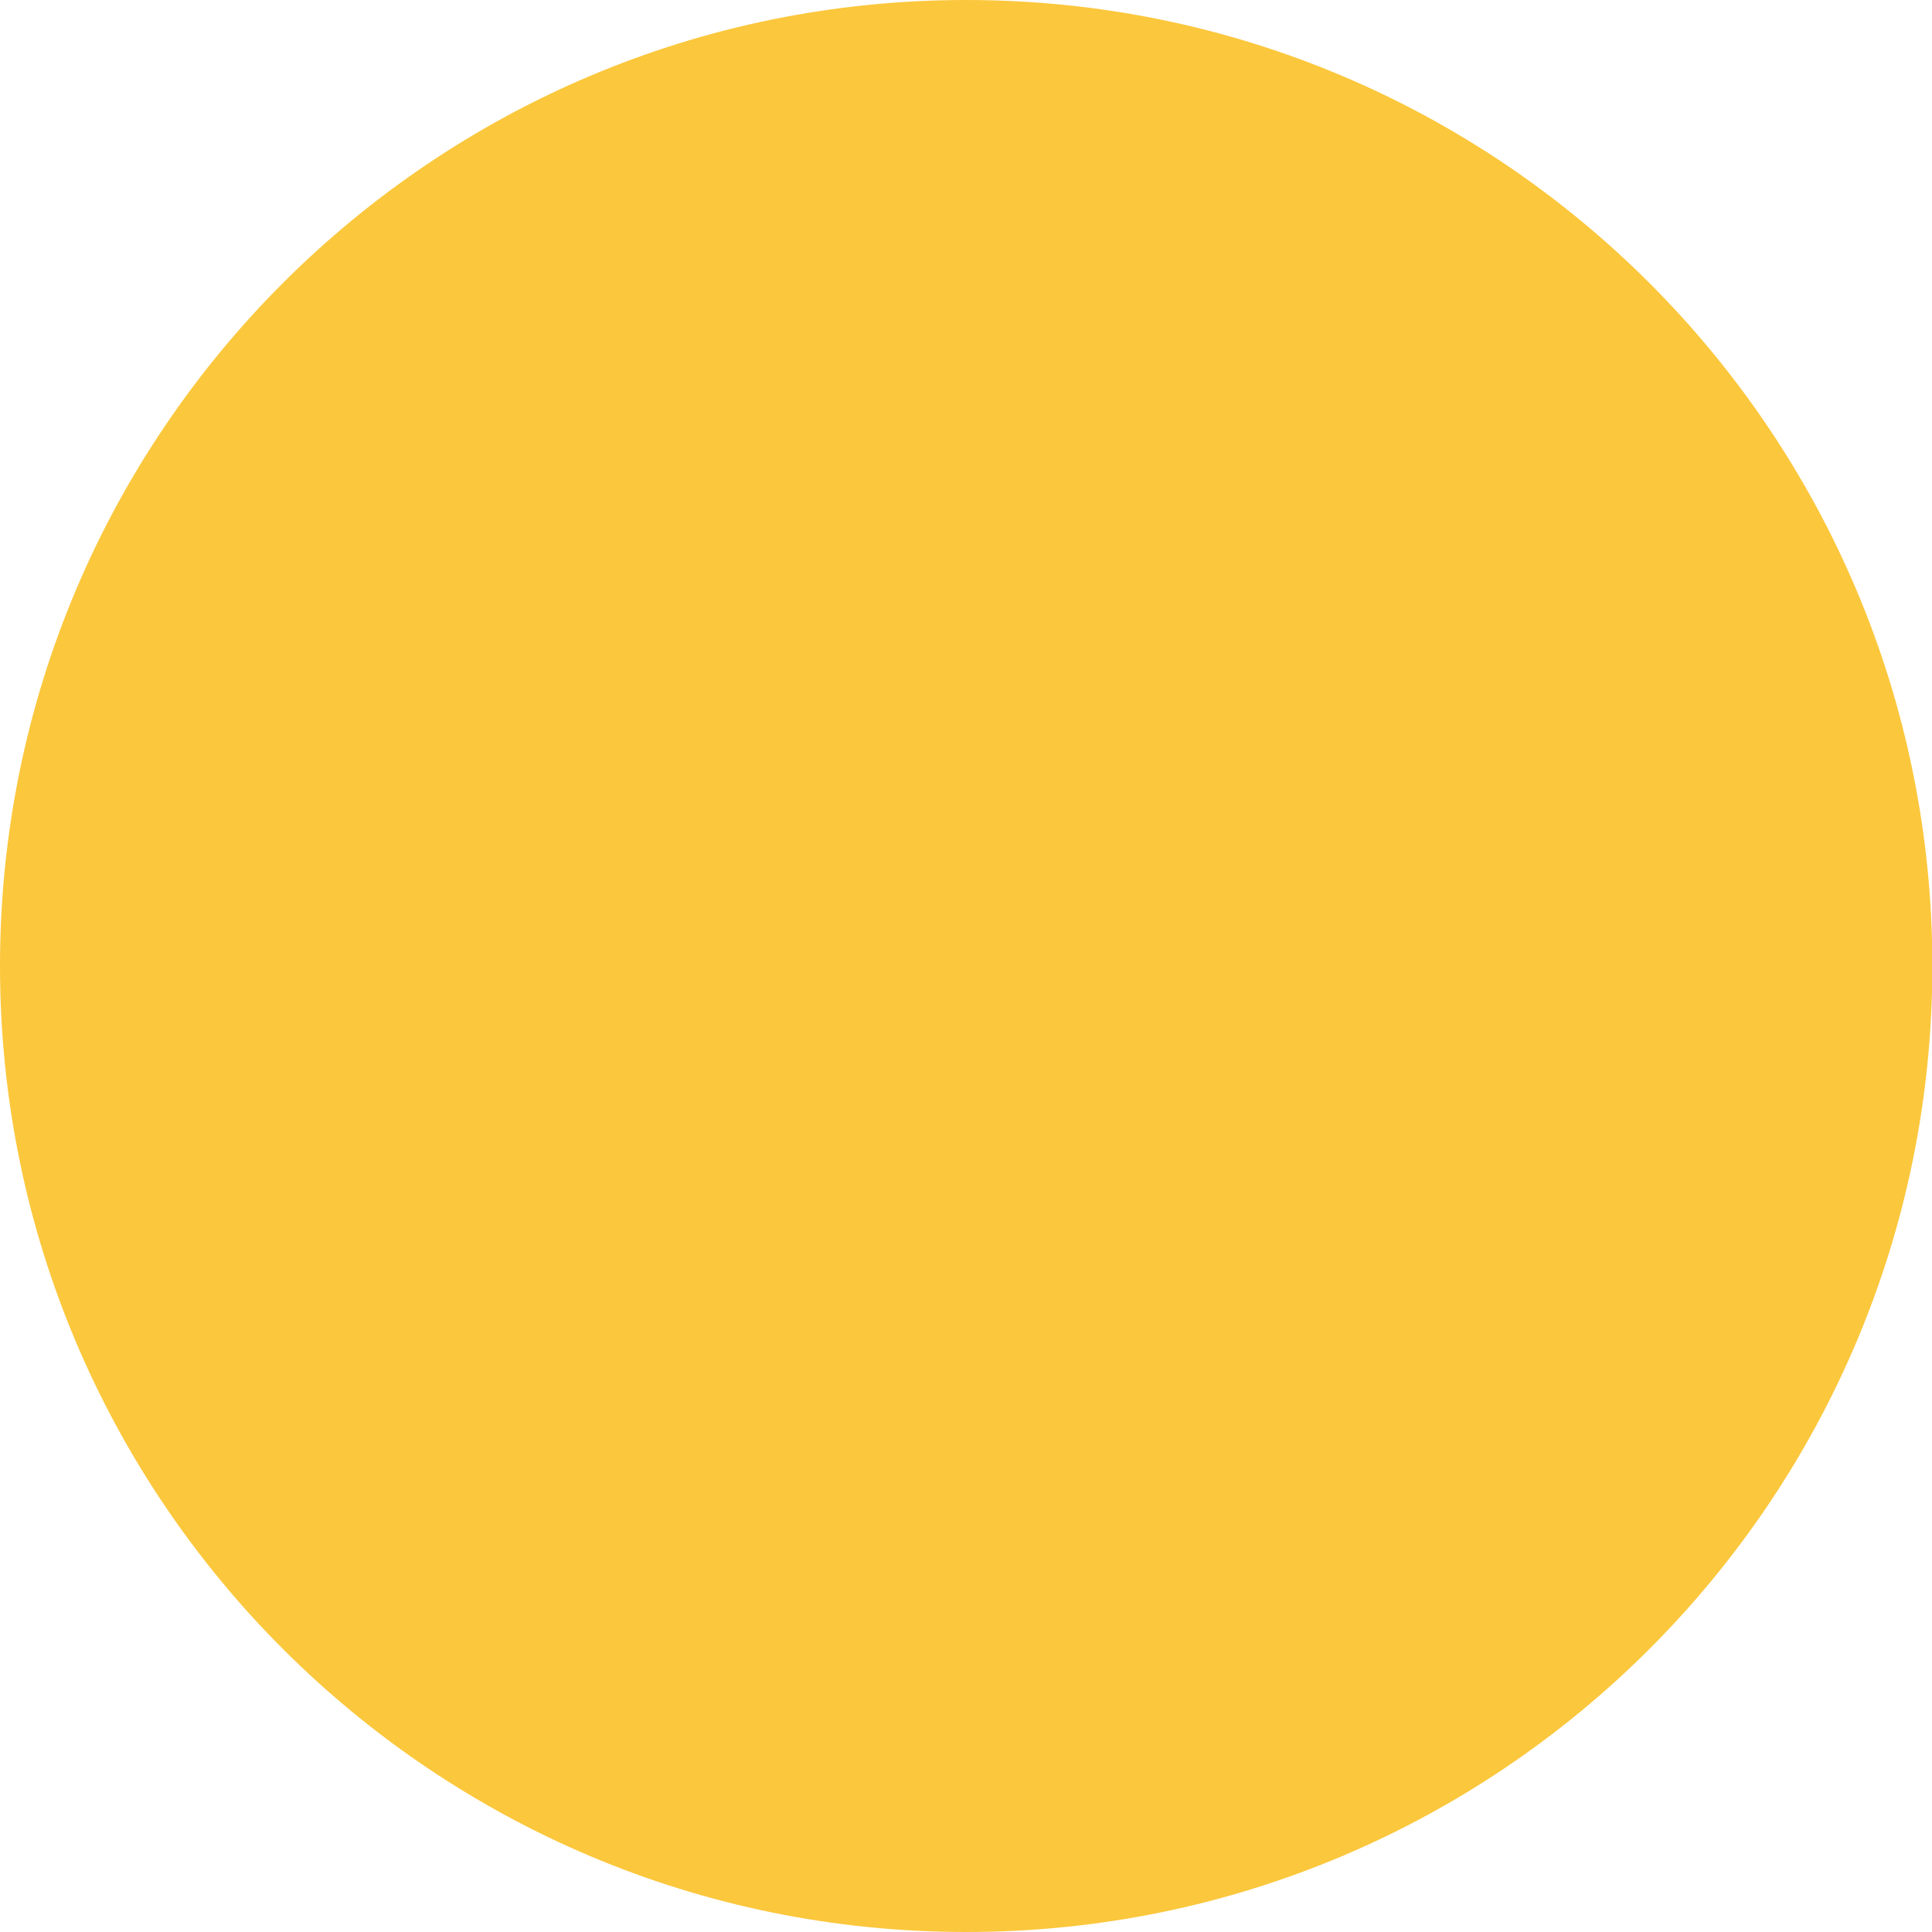 <svg xmlns="http://www.w3.org/2000/svg" width="22" height="22"><path fill="#FBC73C" fill-rule="evenodd" d="M11.002 0C4.926 0 0 4.925 0 11s4.926 11 11.002 11c6.076 0 11.002-4.925 11.002-11S17.078 0 11.002 0"/></svg>
